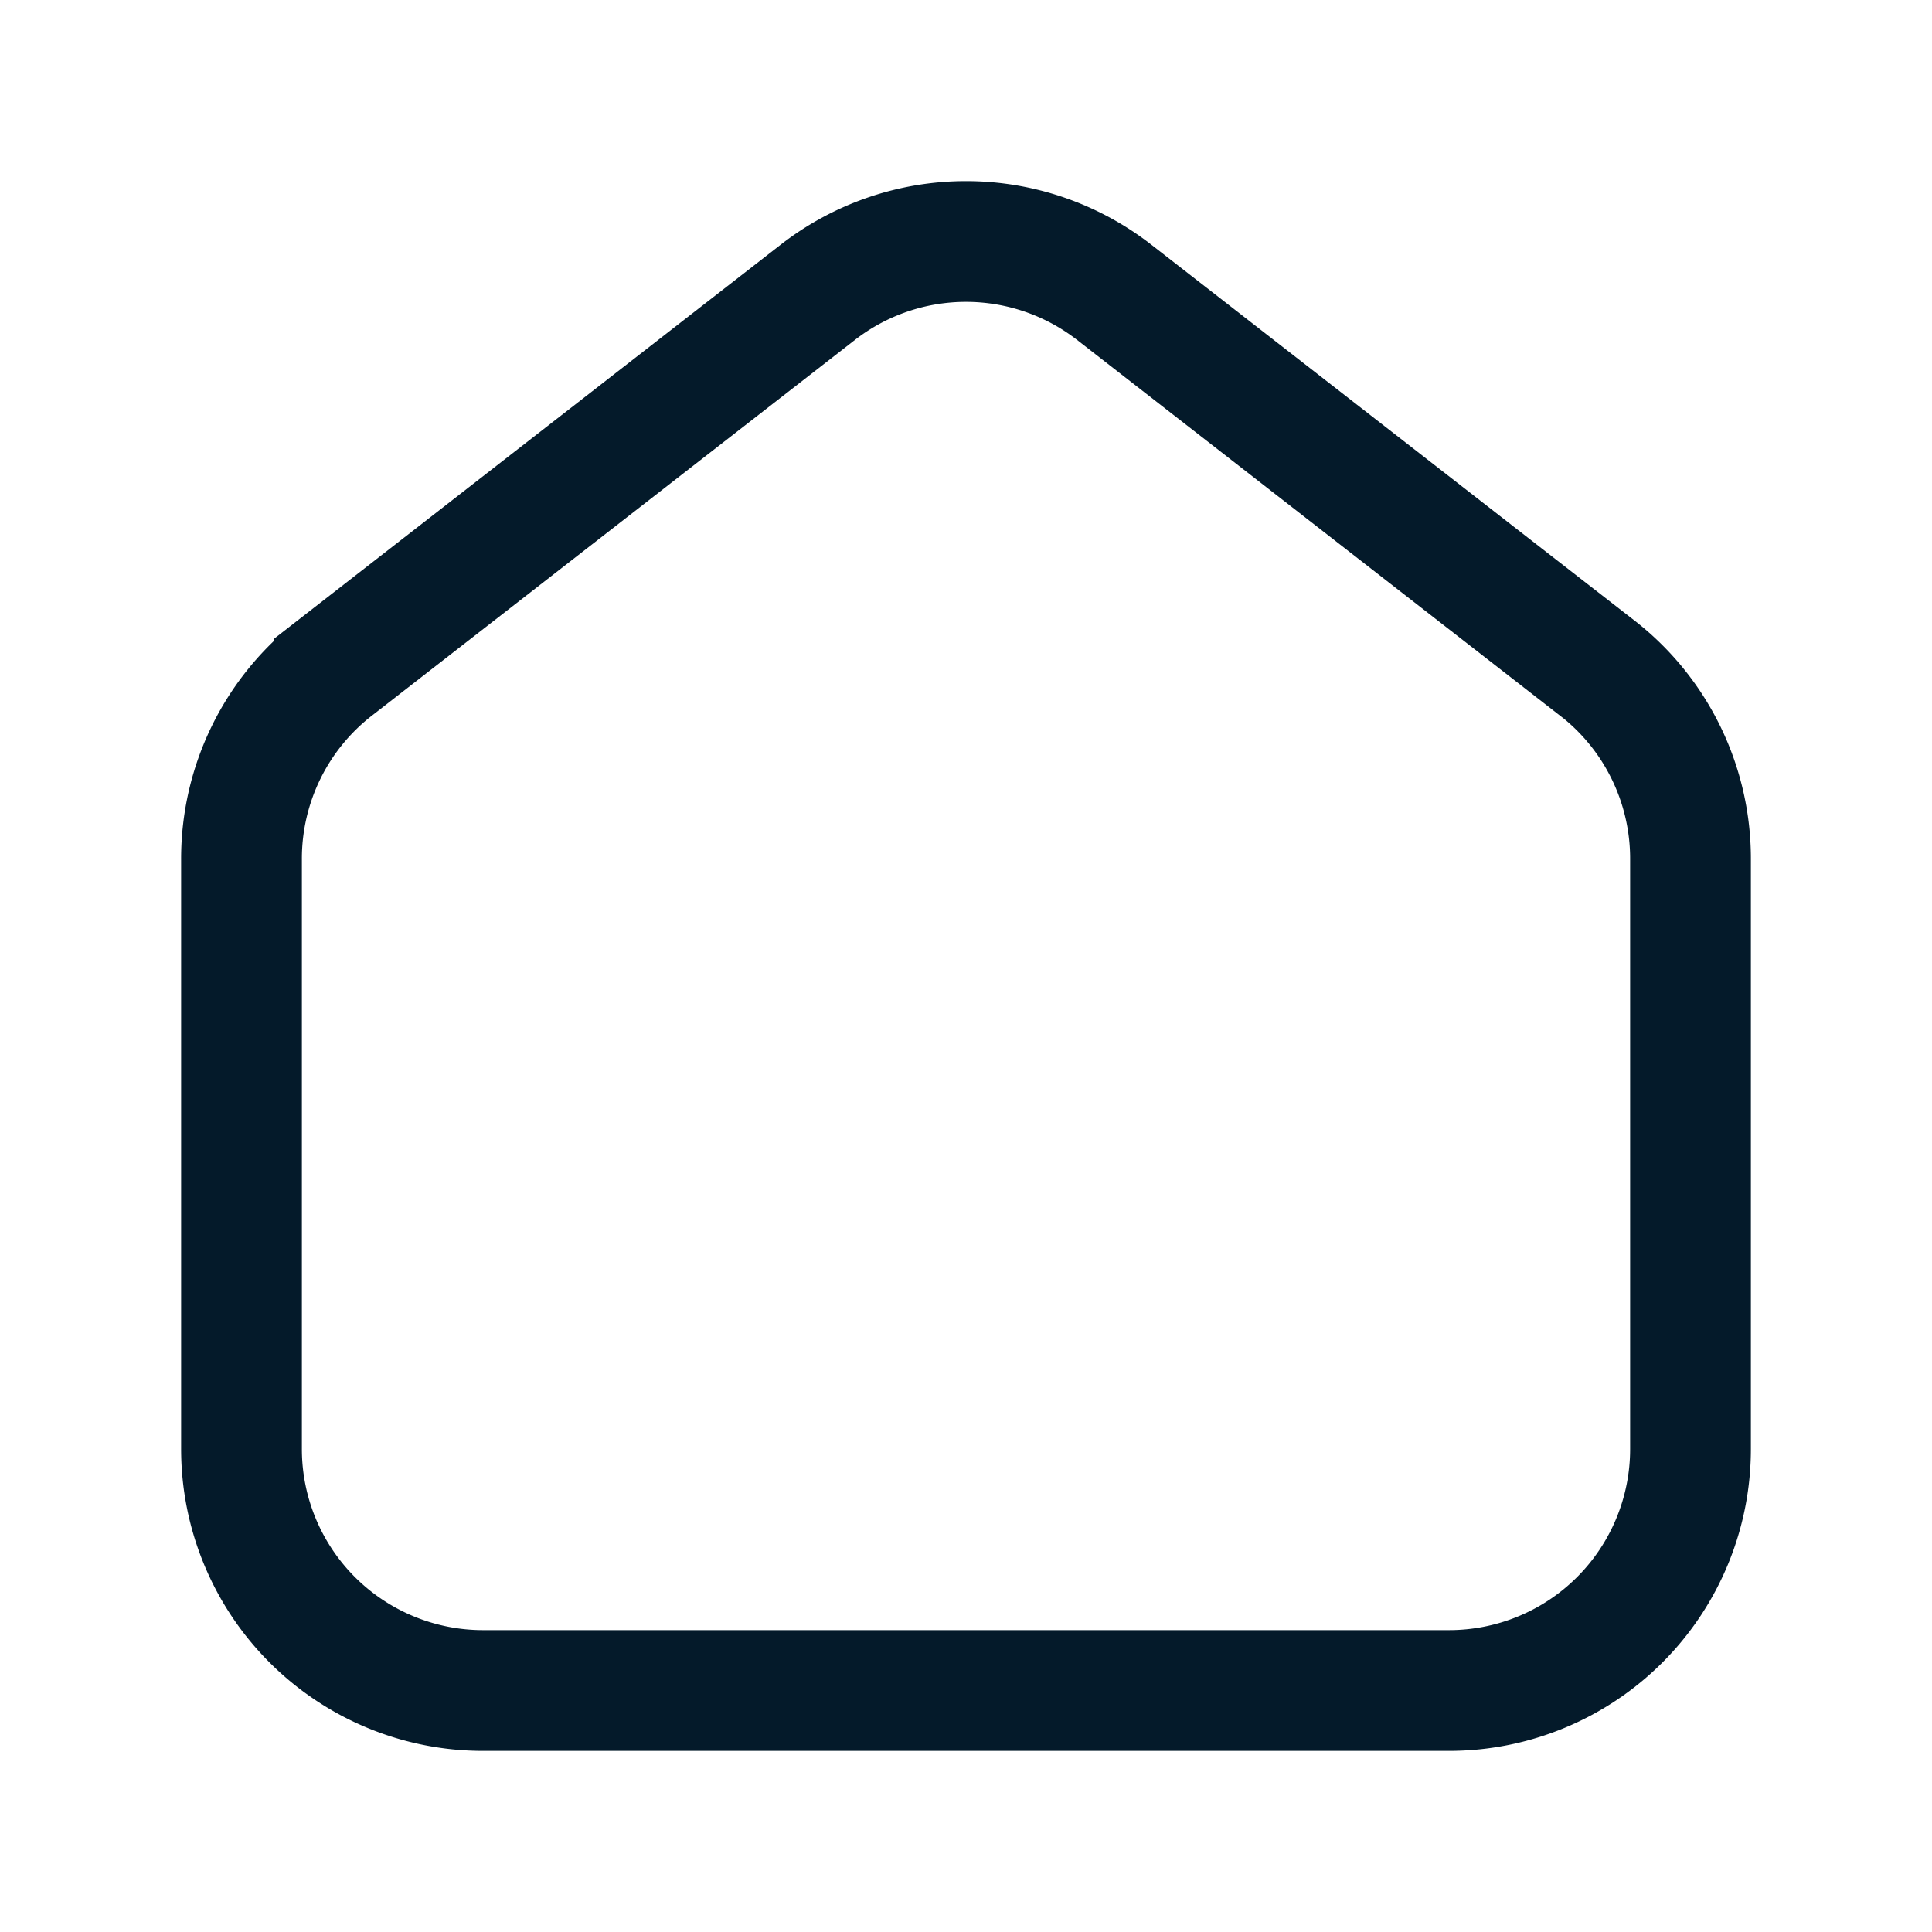 <svg width="24" height="24" fill="none" xmlns="http://www.w3.org/2000/svg"><path clip-rule="evenodd" d="M19.842 8.3l-6-4.668a3 3 0 00-3.684 0l-6 4.667A2.998 2.998 0 003 10.667V18a3 3 0 003 3h12a3 3 0 003-3v-7.333c0-.926-.427-1.8-1.158-2.368z" stroke="#041A2A" stroke-width="1.5"/></svg>